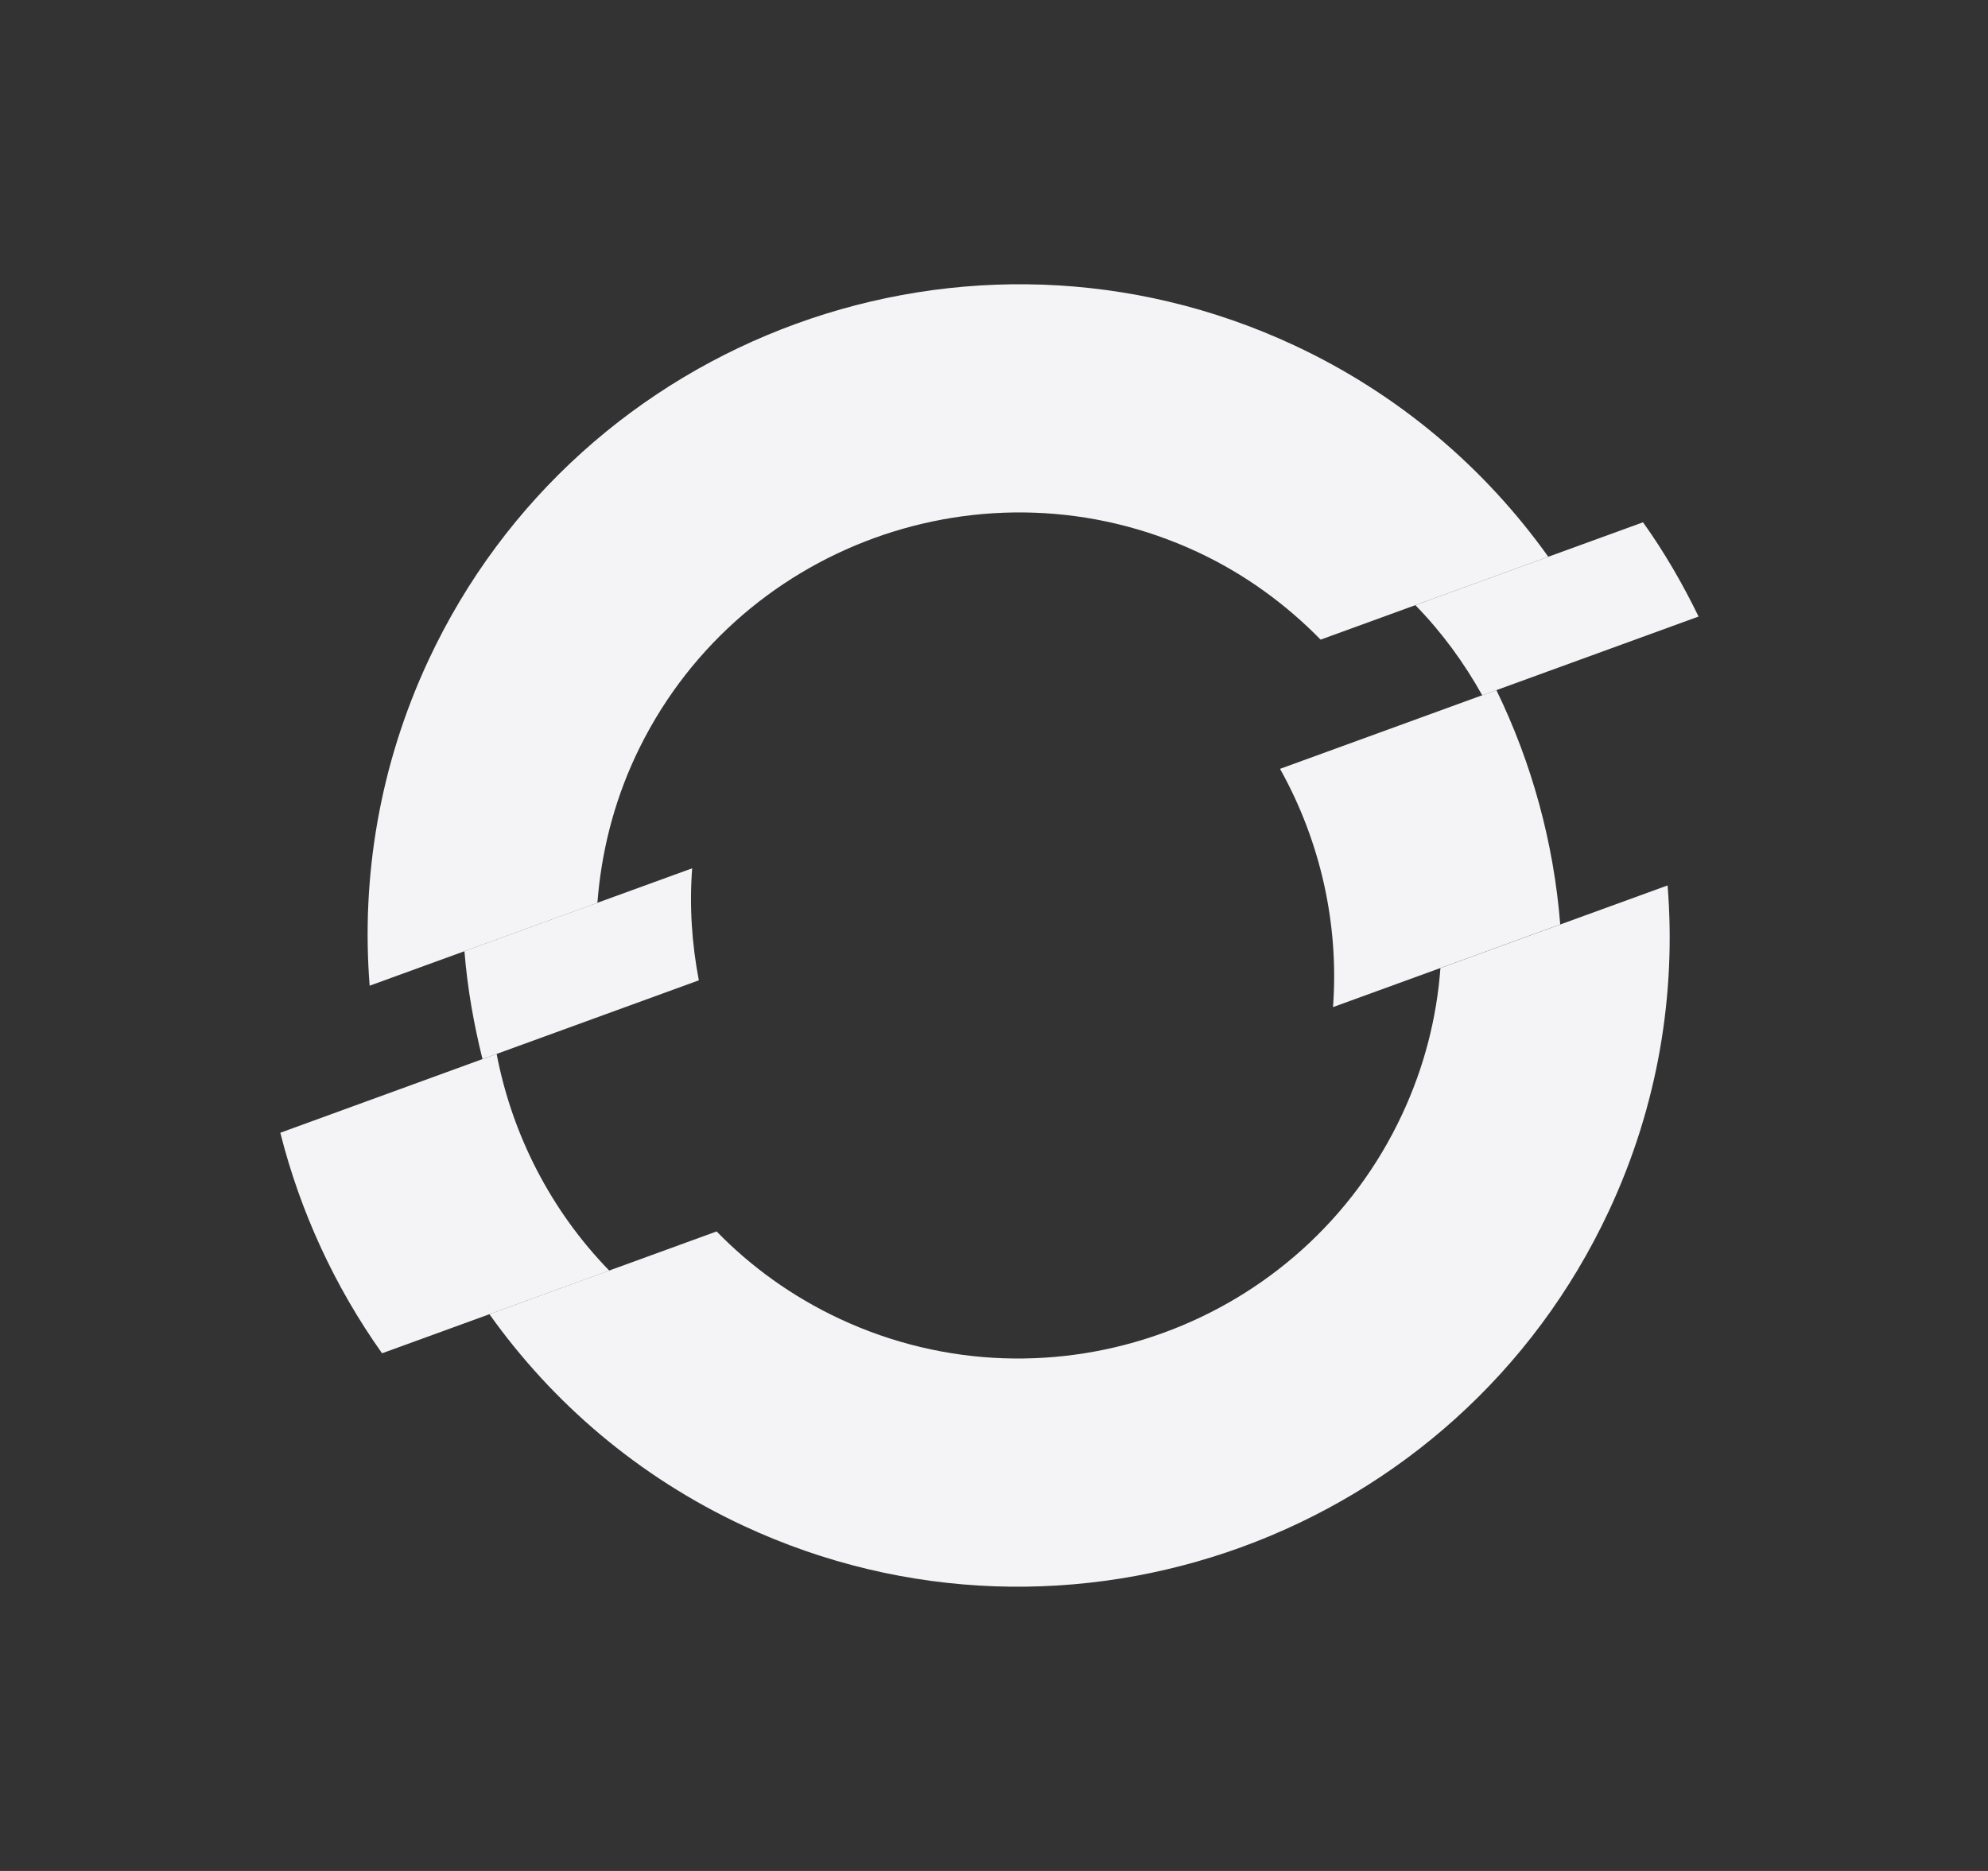 <svg height="32" viewBox="0 0 34 32" width="34" xmlns="http://www.w3.org/2000/svg"><rect x="0" y="0" width="34" height="32" fill="#333333" stroke="none"/><g fill="#f4f4f7"><path d="m11.838 14.851-3.895 1.417c.05.624.158 1.241.309 1.846l3.7-1.347c-.12-.625-.163-1.27-.114-1.916z"/><path d="m29.05 10.545c-.272-.56-.586-1.102-.95-1.612l-3.894 1.417c.453.464.833.985 1.144 1.542z"/><path d="m20.482 9.442c.81.378 1.512.894 2.104 1.498l3.894-1.417c-1.079-1.513-2.548-2.778-4.348-3.618-5.567-2.596-12.208-.179-14.804 5.387-.84 1.801-1.152 3.715-1.006 5.567l3.895-1.417c.065-.844.271-1.689.648-2.5 1.687-3.617 6.001-5.186 9.617-3.5z"/><path d="m8.494 18.026-3.7 1.348c.34 1.349.93 2.631 1.74 3.772l3.886-1.414c-.997-1.025-1.661-2.321-1.926-3.705z"/><path d="m24.635 16.558c-.062.843-.275 1.689-.654 2.5-1.687 3.617-6.001 5.186-9.617 3.5-.811-.379-1.518-.89-2.108-1.496l-3.886 1.415c1.076 1.513 2.544 2.779 4.345 3.619 5.567 2.595 12.207.178 14.803-5.388.841-1.8 1.151-3.713 1.002-5.564l-3.886 1.414z"/><path d="m25.592 11.803-3.7 1.347c.687 1.231 1.012 2.649.906 4.075l3.886-1.414c-.111-1.395-.483-2.756-1.092-4.008z"/></g></svg>